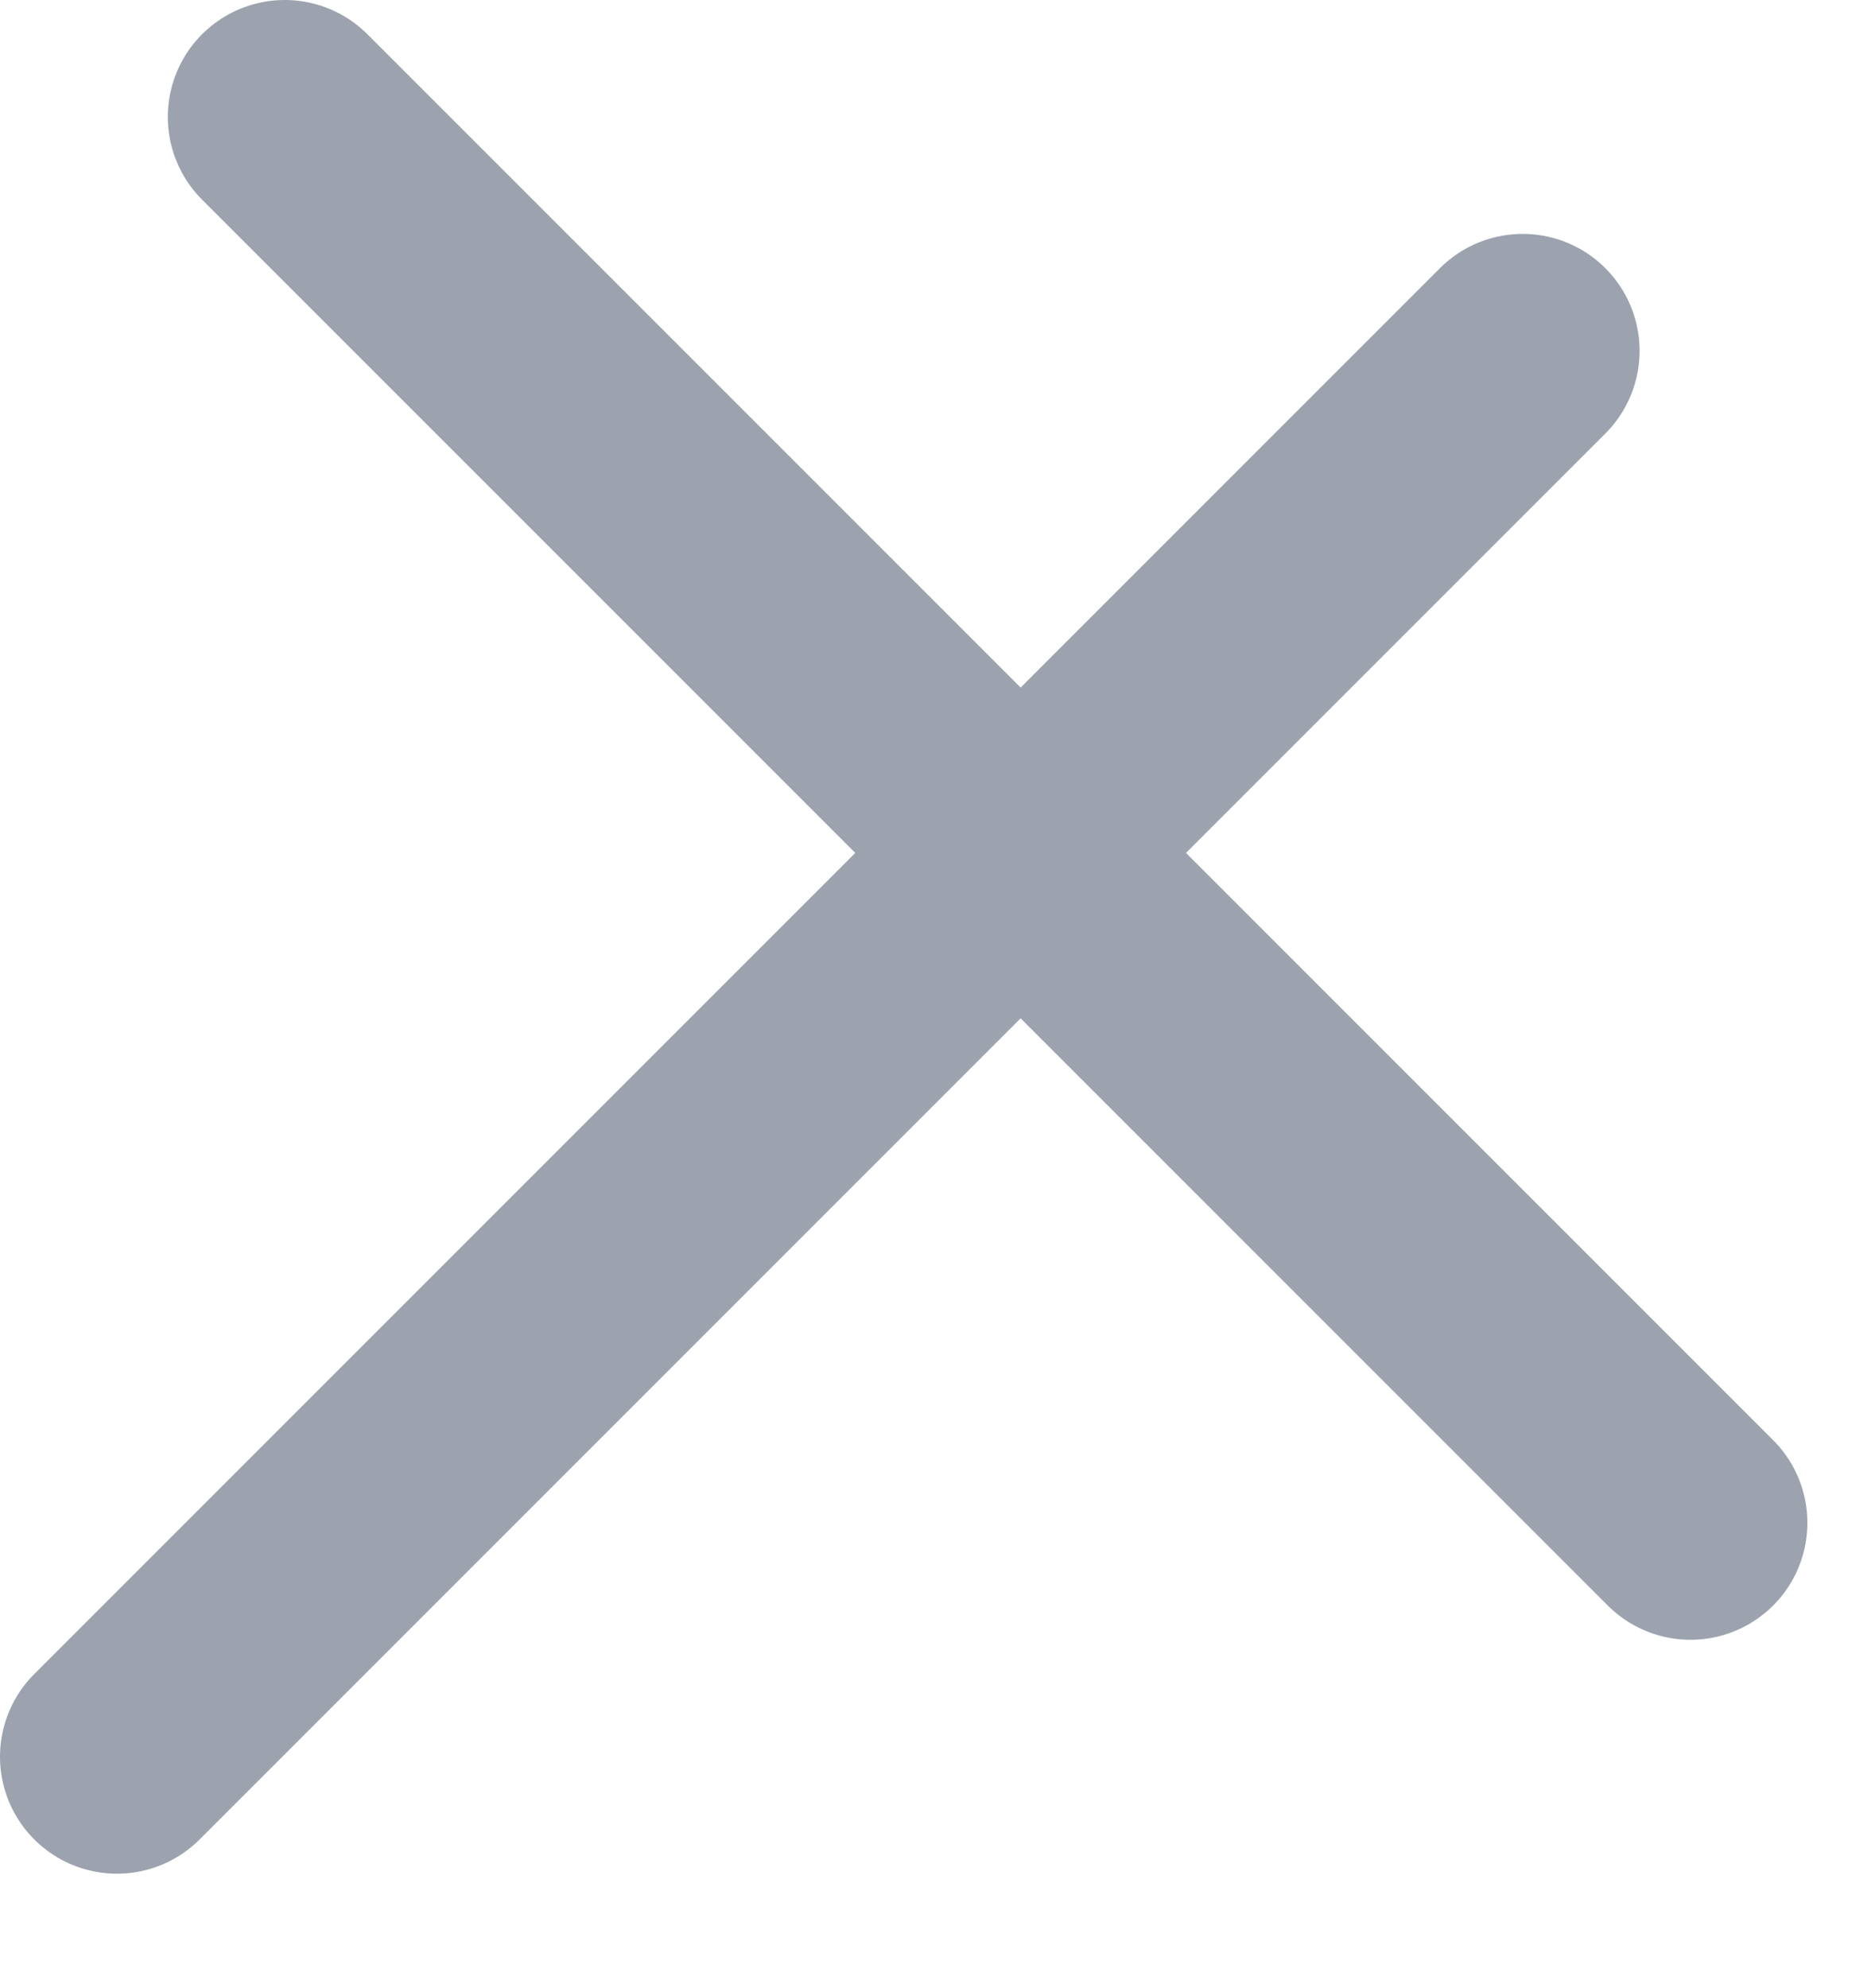 <svg width="16" height="17" viewBox="0 0 16 17" fill="none" xmlns="http://www.w3.org/2000/svg">
<path d="M2.435 1L14.456 13.021M13.021 3L1 15.021" stroke="#9CA3AF" stroke-width="2" stroke-linecap="round"/>
</svg>

